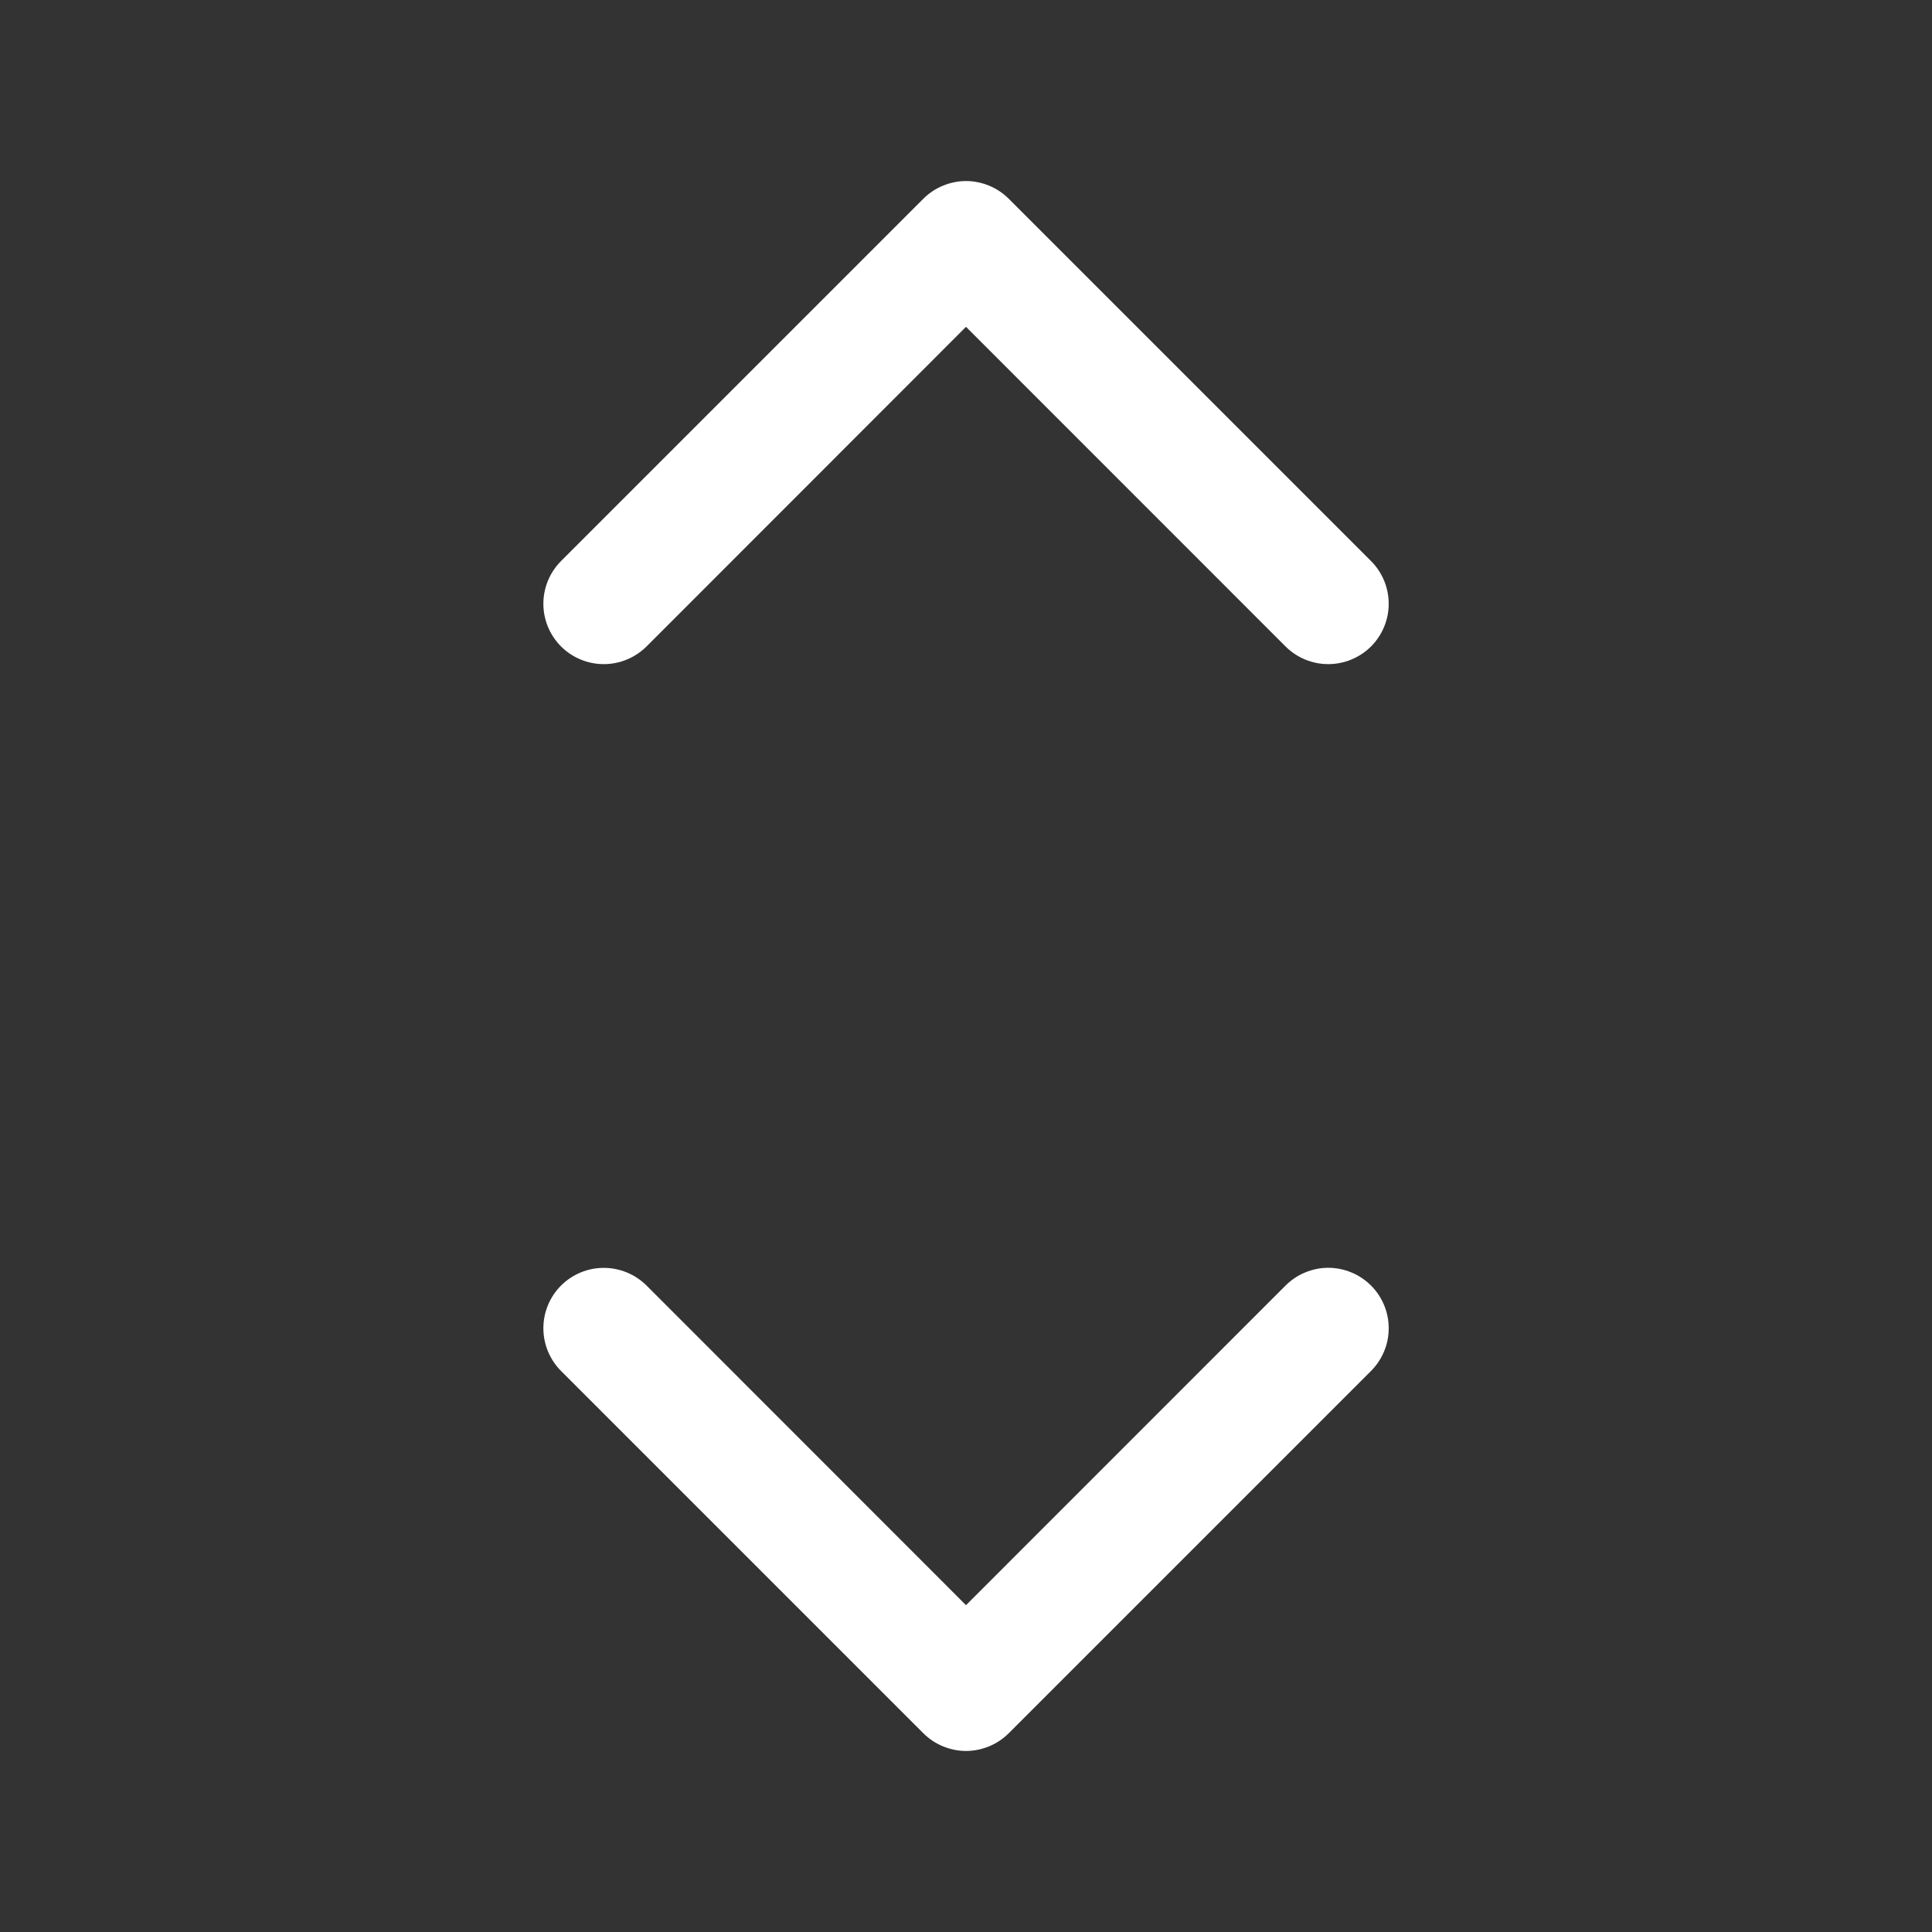 <svg width="24" height="24" viewBox="0 0 24 24" fill="none" xmlns="http://www.w3.org/2000/svg">
<rect x="0" y="0" width="24" height="24" fill="#333333" stroke="none"/>
<path d="M17.031 15.969C17.101 16.039 17.156 16.122 17.194 16.213C17.232 16.304 17.251 16.401 17.251 16.5C17.251 16.599 17.232 16.696 17.194 16.787C17.156 16.878 17.101 16.961 17.031 17.031L12.531 21.531C12.461 21.6 12.379 21.656 12.288 21.693C12.197 21.731 12.099 21.751 12 21.751C11.902 21.751 11.804 21.731 11.713 21.693C11.622 21.656 11.539 21.6 11.47 21.531L6.97 17.031C6.829 16.89 6.75 16.699 6.75 16.5C6.75 16.301 6.829 16.11 6.97 15.969C7.111 15.829 7.301 15.75 7.5 15.75C7.699 15.75 7.89 15.829 8.031 15.969L12 19.94L15.97 15.969C16.039 15.9 16.122 15.844 16.213 15.807C16.304 15.769 16.402 15.749 16.5 15.749C16.599 15.749 16.697 15.769 16.788 15.807C16.879 15.844 16.961 15.9 17.031 15.969ZM8.031 8.031L12 4.06L15.97 8.031C16.11 8.171 16.301 8.25 16.5 8.25C16.699 8.25 16.89 8.171 17.031 8.031C17.172 7.89 17.251 7.699 17.251 7.5C17.251 7.301 17.172 7.11 17.031 6.969L12.531 2.469C12.461 2.4 12.379 2.344 12.288 2.307C12.197 2.269 12.099 2.249 12 2.249C11.902 2.249 11.804 2.269 11.713 2.307C11.622 2.344 11.539 2.4 11.47 2.469L6.97 6.969C6.829 7.11 6.75 7.301 6.75 7.5C6.75 7.699 6.829 7.89 6.97 8.031C7.111 8.171 7.301 8.25 7.5 8.25C7.699 8.25 7.89 8.171 8.031 8.031Z" fill="white"/>
</svg>
